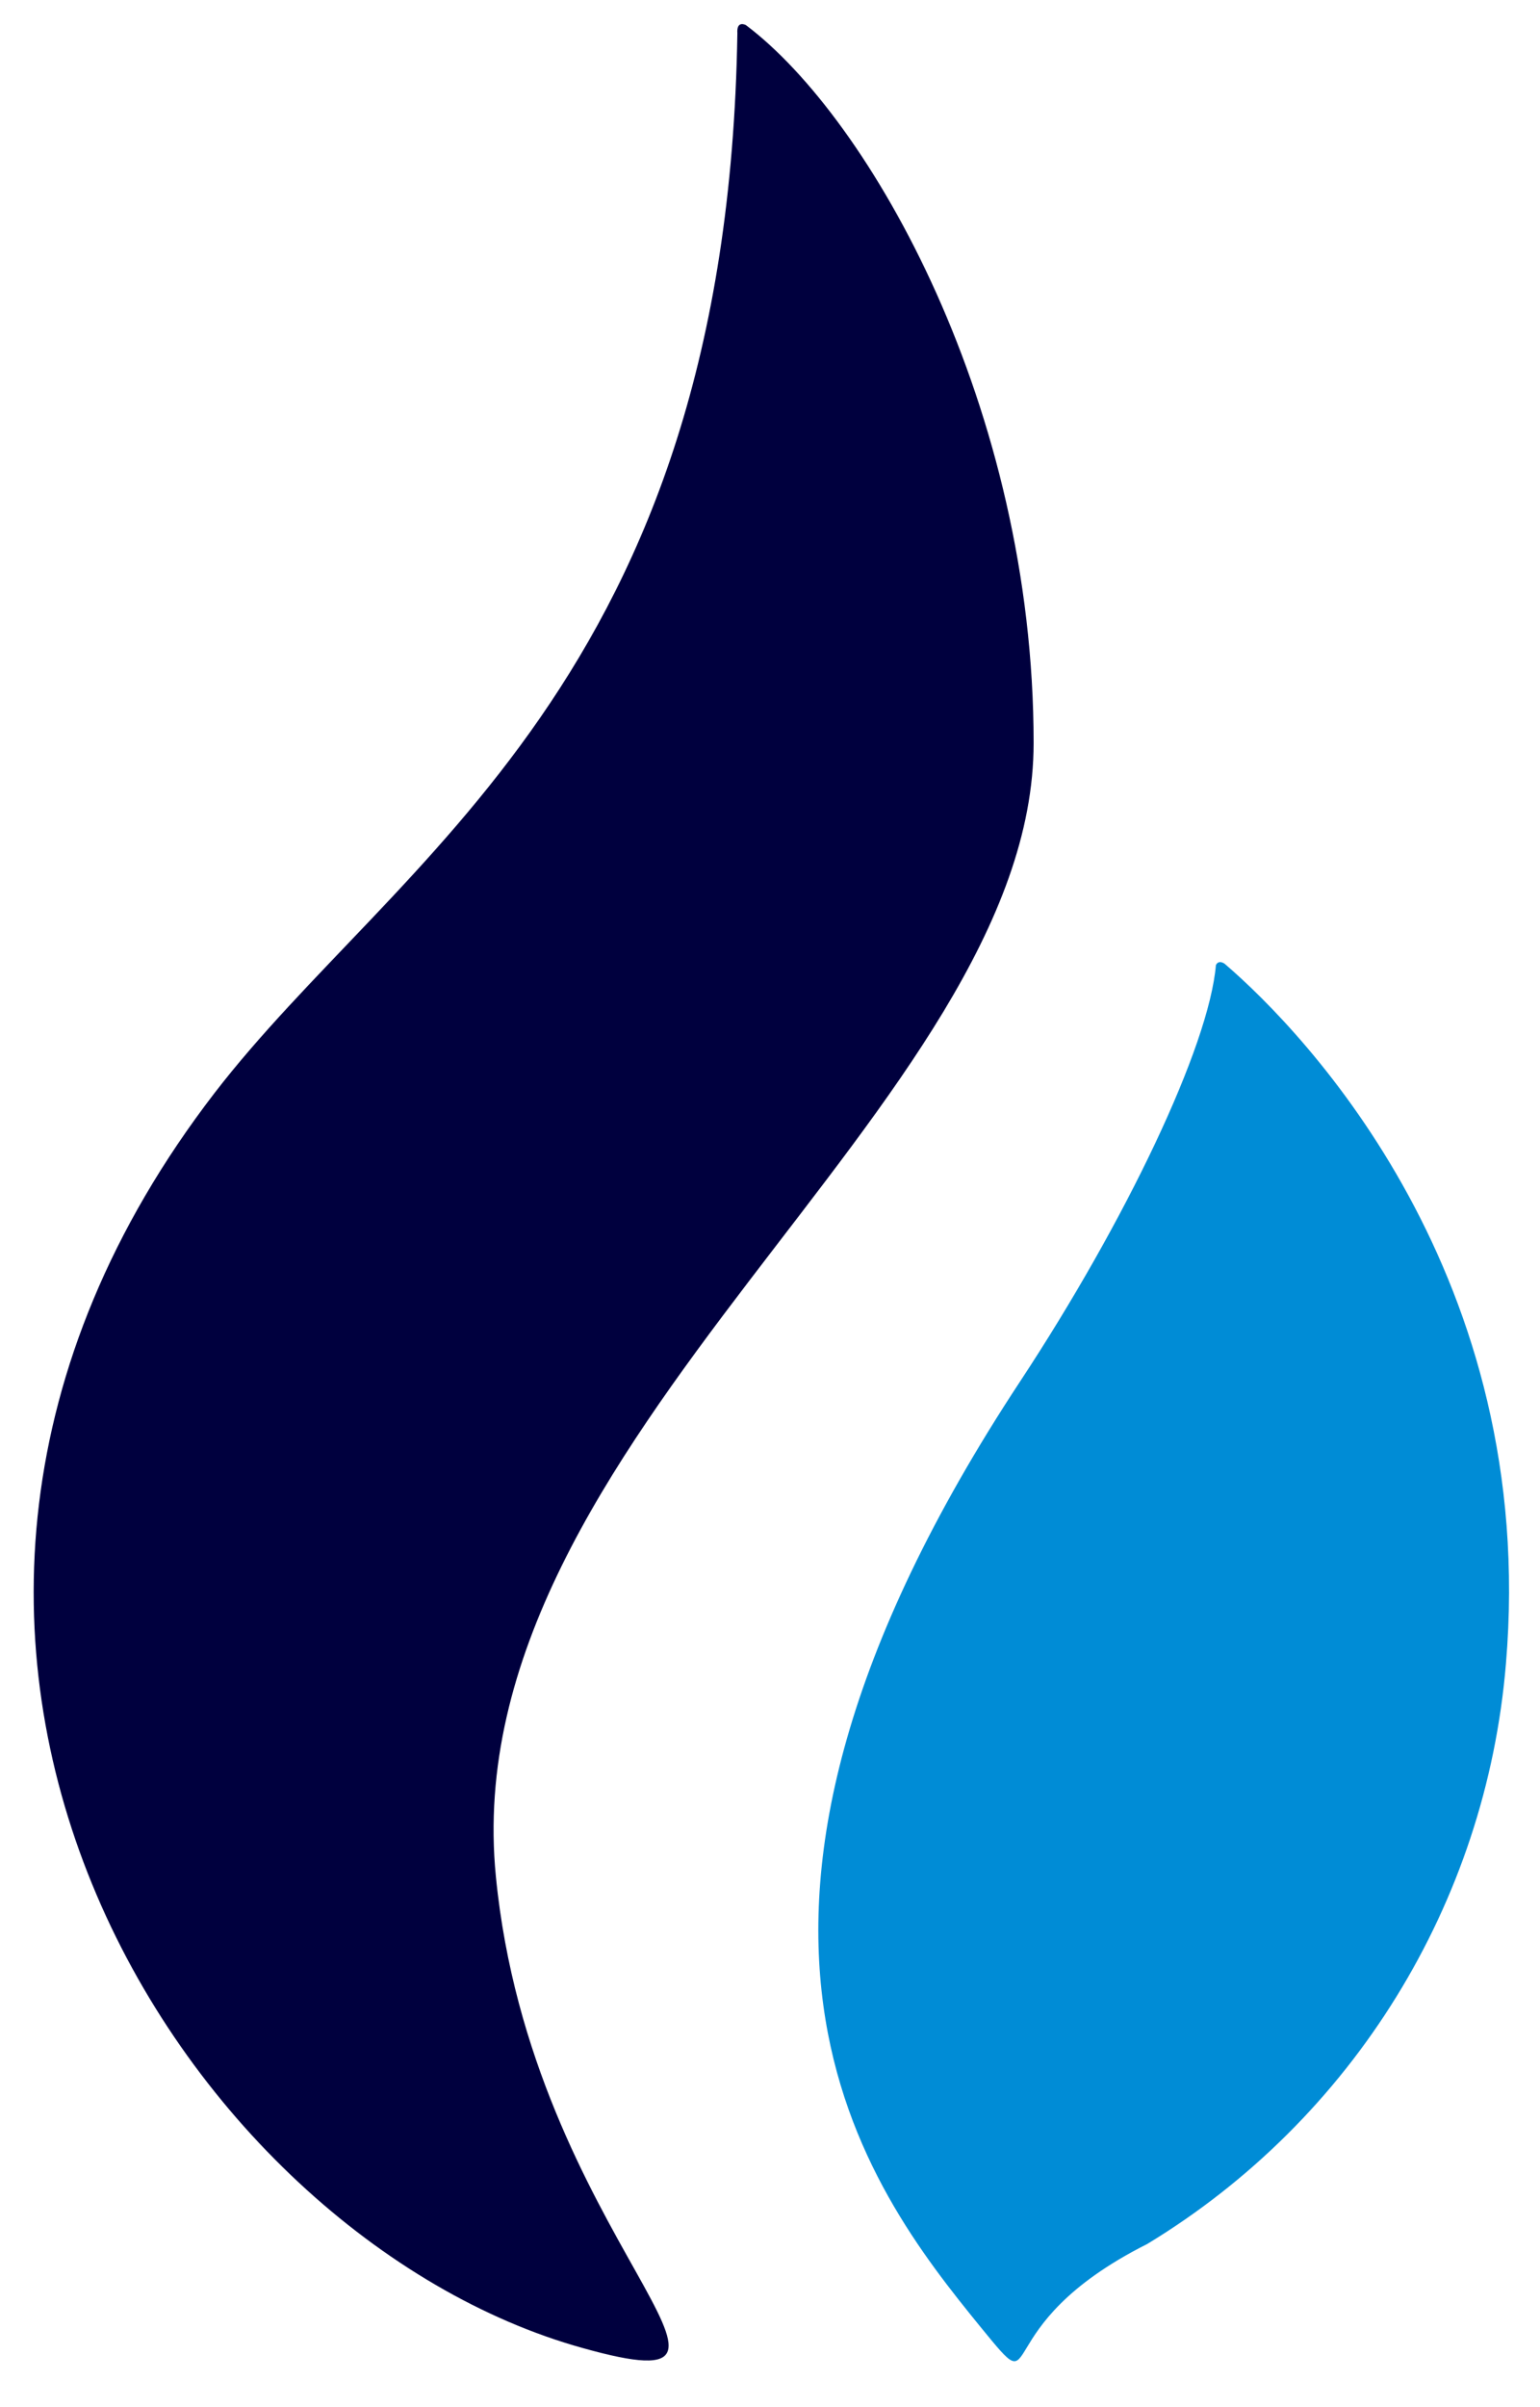 <svg width="16" height="25" viewBox="0 0 16 25" fill="none" xmlns="http://www.w3.org/2000/svg">
<path d="M10.739 7.716C10.739 4.233 9.043 1.234 7.75 0.261C7.75 0.261 7.651 0.206 7.661 0.346C7.555 7.075 4.117 8.899 2.228 11.353C-2.132 17.023 1.92 23.238 6.054 24.386C8.357 25.031 5.519 23.248 5.152 19.488C4.703 14.949 10.739 11.48 10.739 7.716Z" fill="#00003E"/>
<path d="M12.722 10.008C12.694 9.991 12.657 9.978 12.633 10.022C12.561 10.869 11.697 12.679 10.6 14.345C6.881 19.987 8.999 22.709 10.192 24.173C10.884 25.019 10.192 24.173 11.92 23.305C14.055 22.01 15.44 19.768 15.646 17.279C15.985 13.268 13.579 10.742 12.722 10.008Z" fill="#008CD6"/>
</svg>
